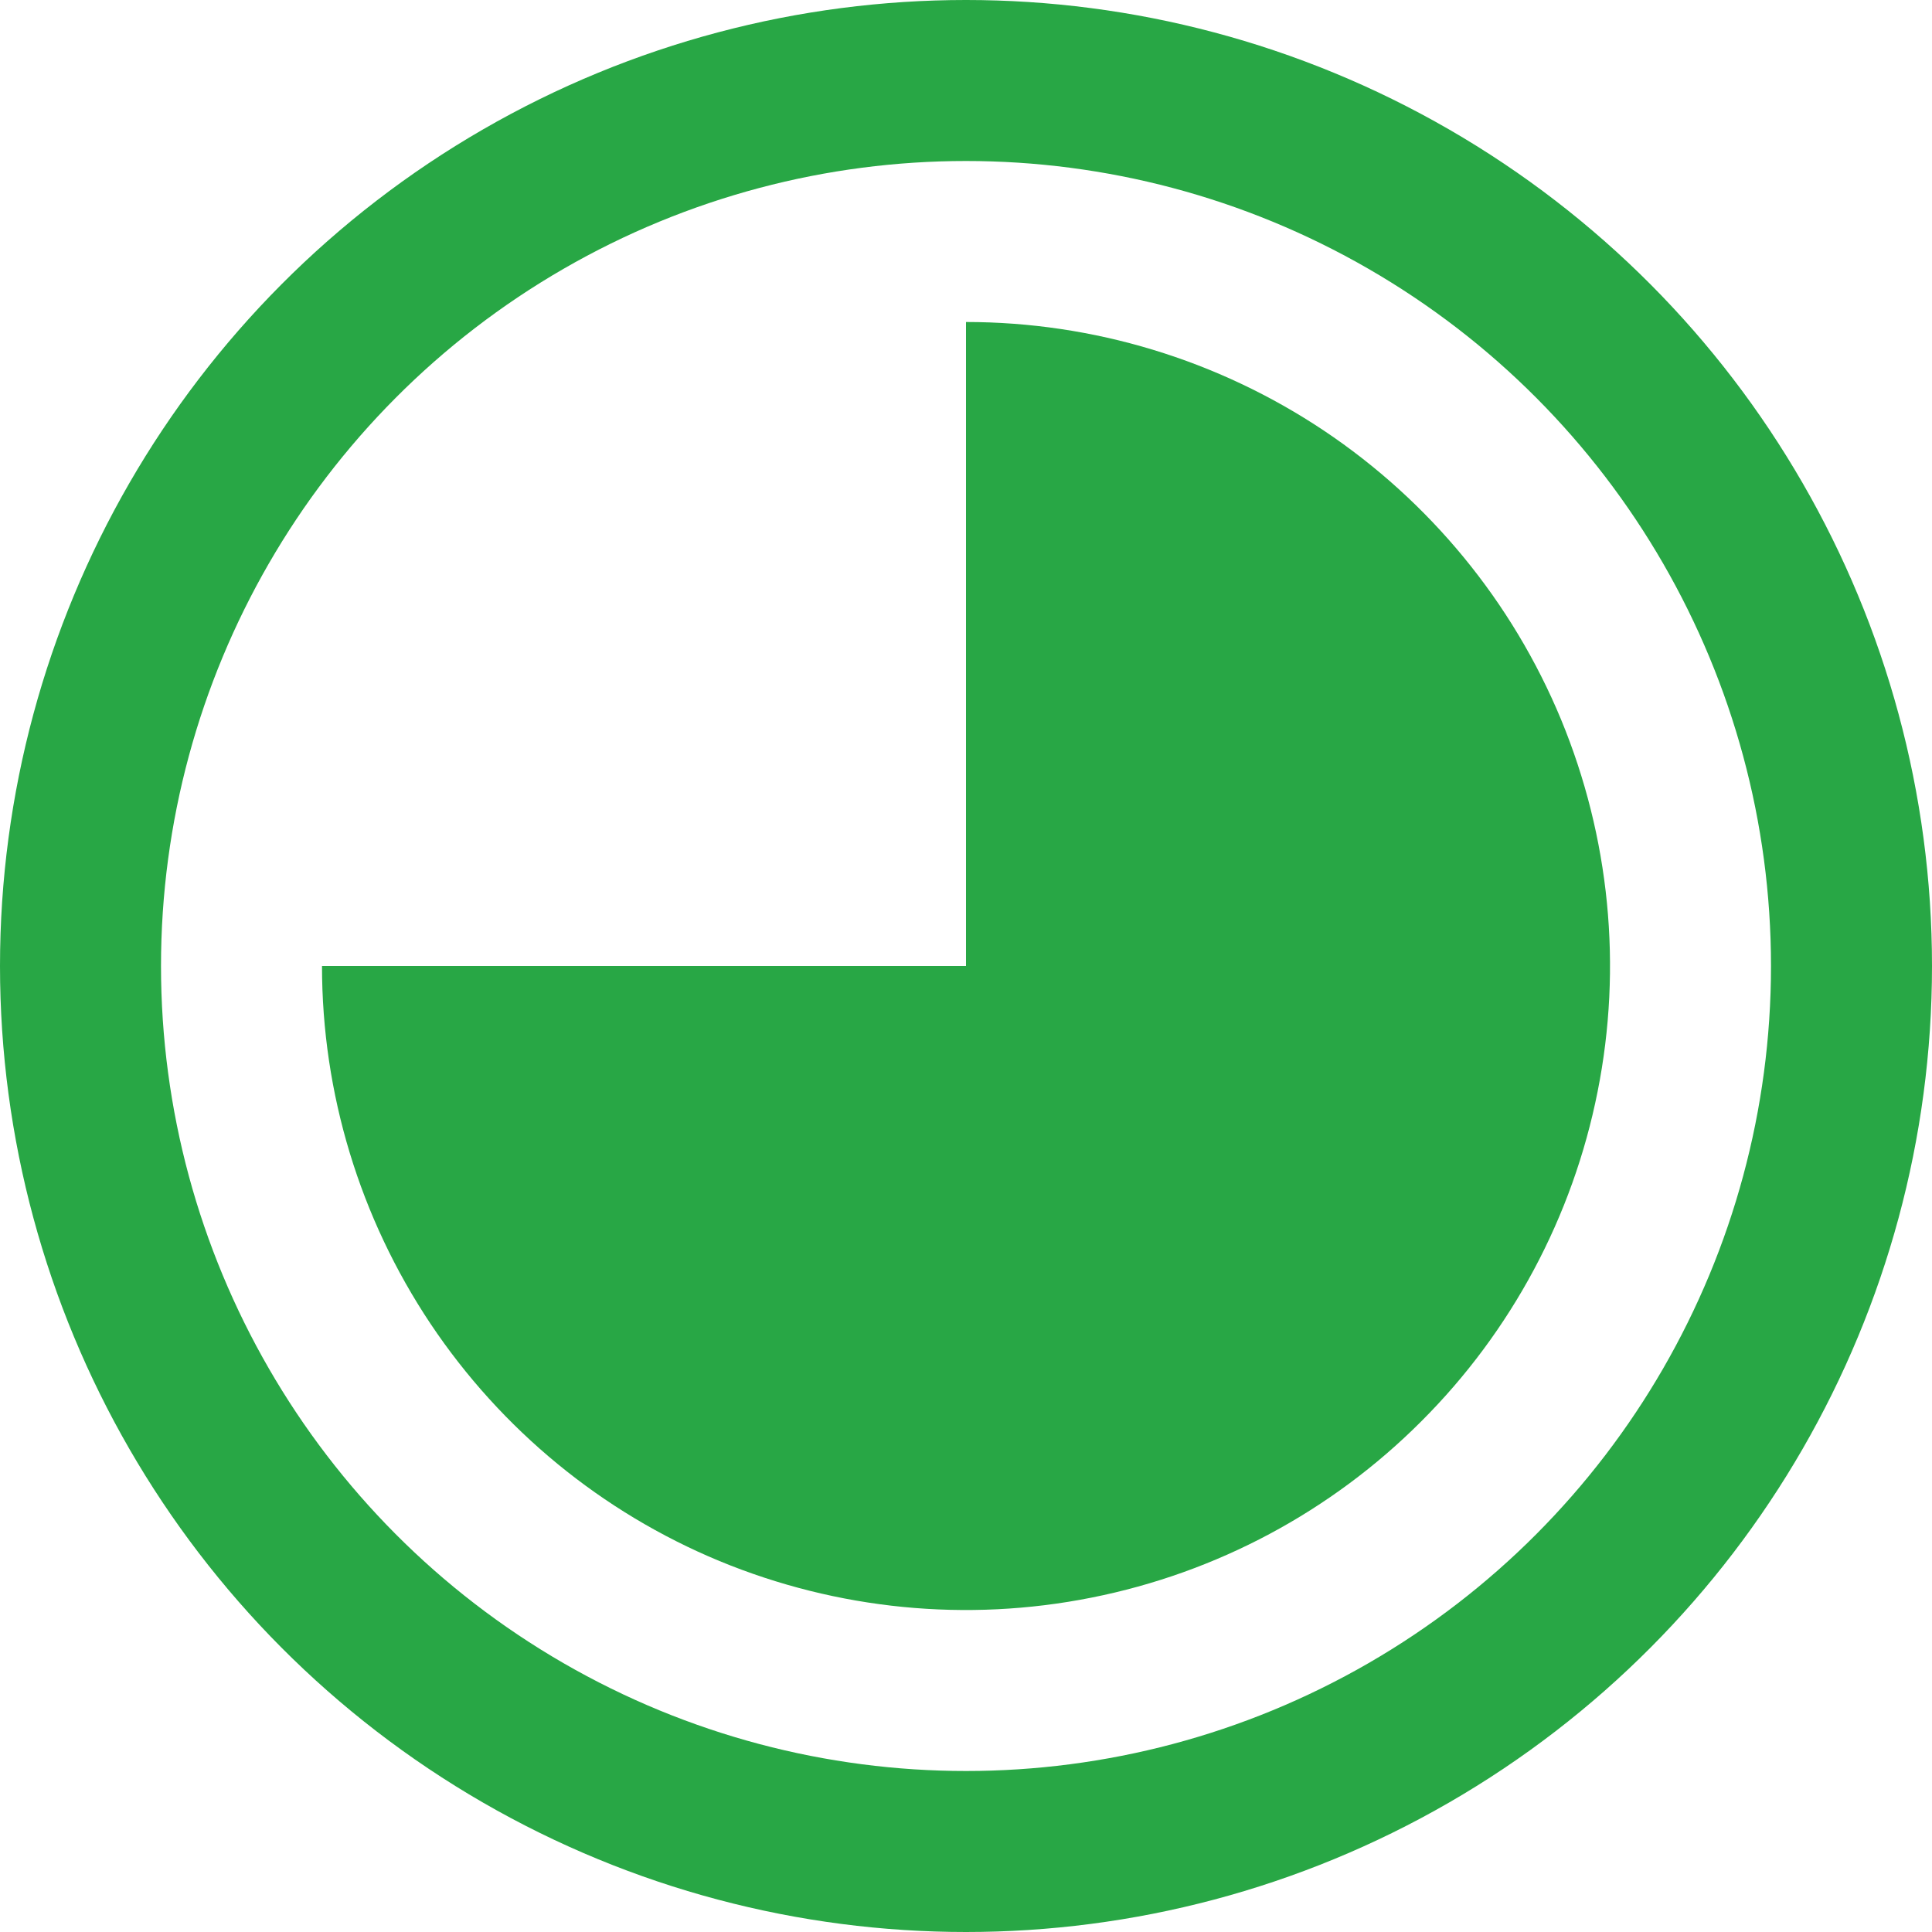 <svg width="12" height="12" viewBox="0 0 12 12" fill="none" xmlns="http://www.w3.org/2000/svg">
<circle cx="6" cy="6" r="5.5" stroke="#28A745"/>
<path d="M2 6C2 6.791 2.235 7.564 2.674 8.222C3.114 8.88 3.738 9.393 4.469 9.696C5.2 9.998 6.004 10.078 6.78 9.923C7.556 9.769 8.269 9.388 8.828 8.828C9.388 8.269 9.769 7.556 9.923 6.78C10.078 6.004 9.998 5.2 9.696 4.469C9.393 3.738 8.88 3.114 8.222 2.674C7.564 2.235 6.791 2 6 2L6 6L2 6Z" fill="#28A745"/>
</svg>

